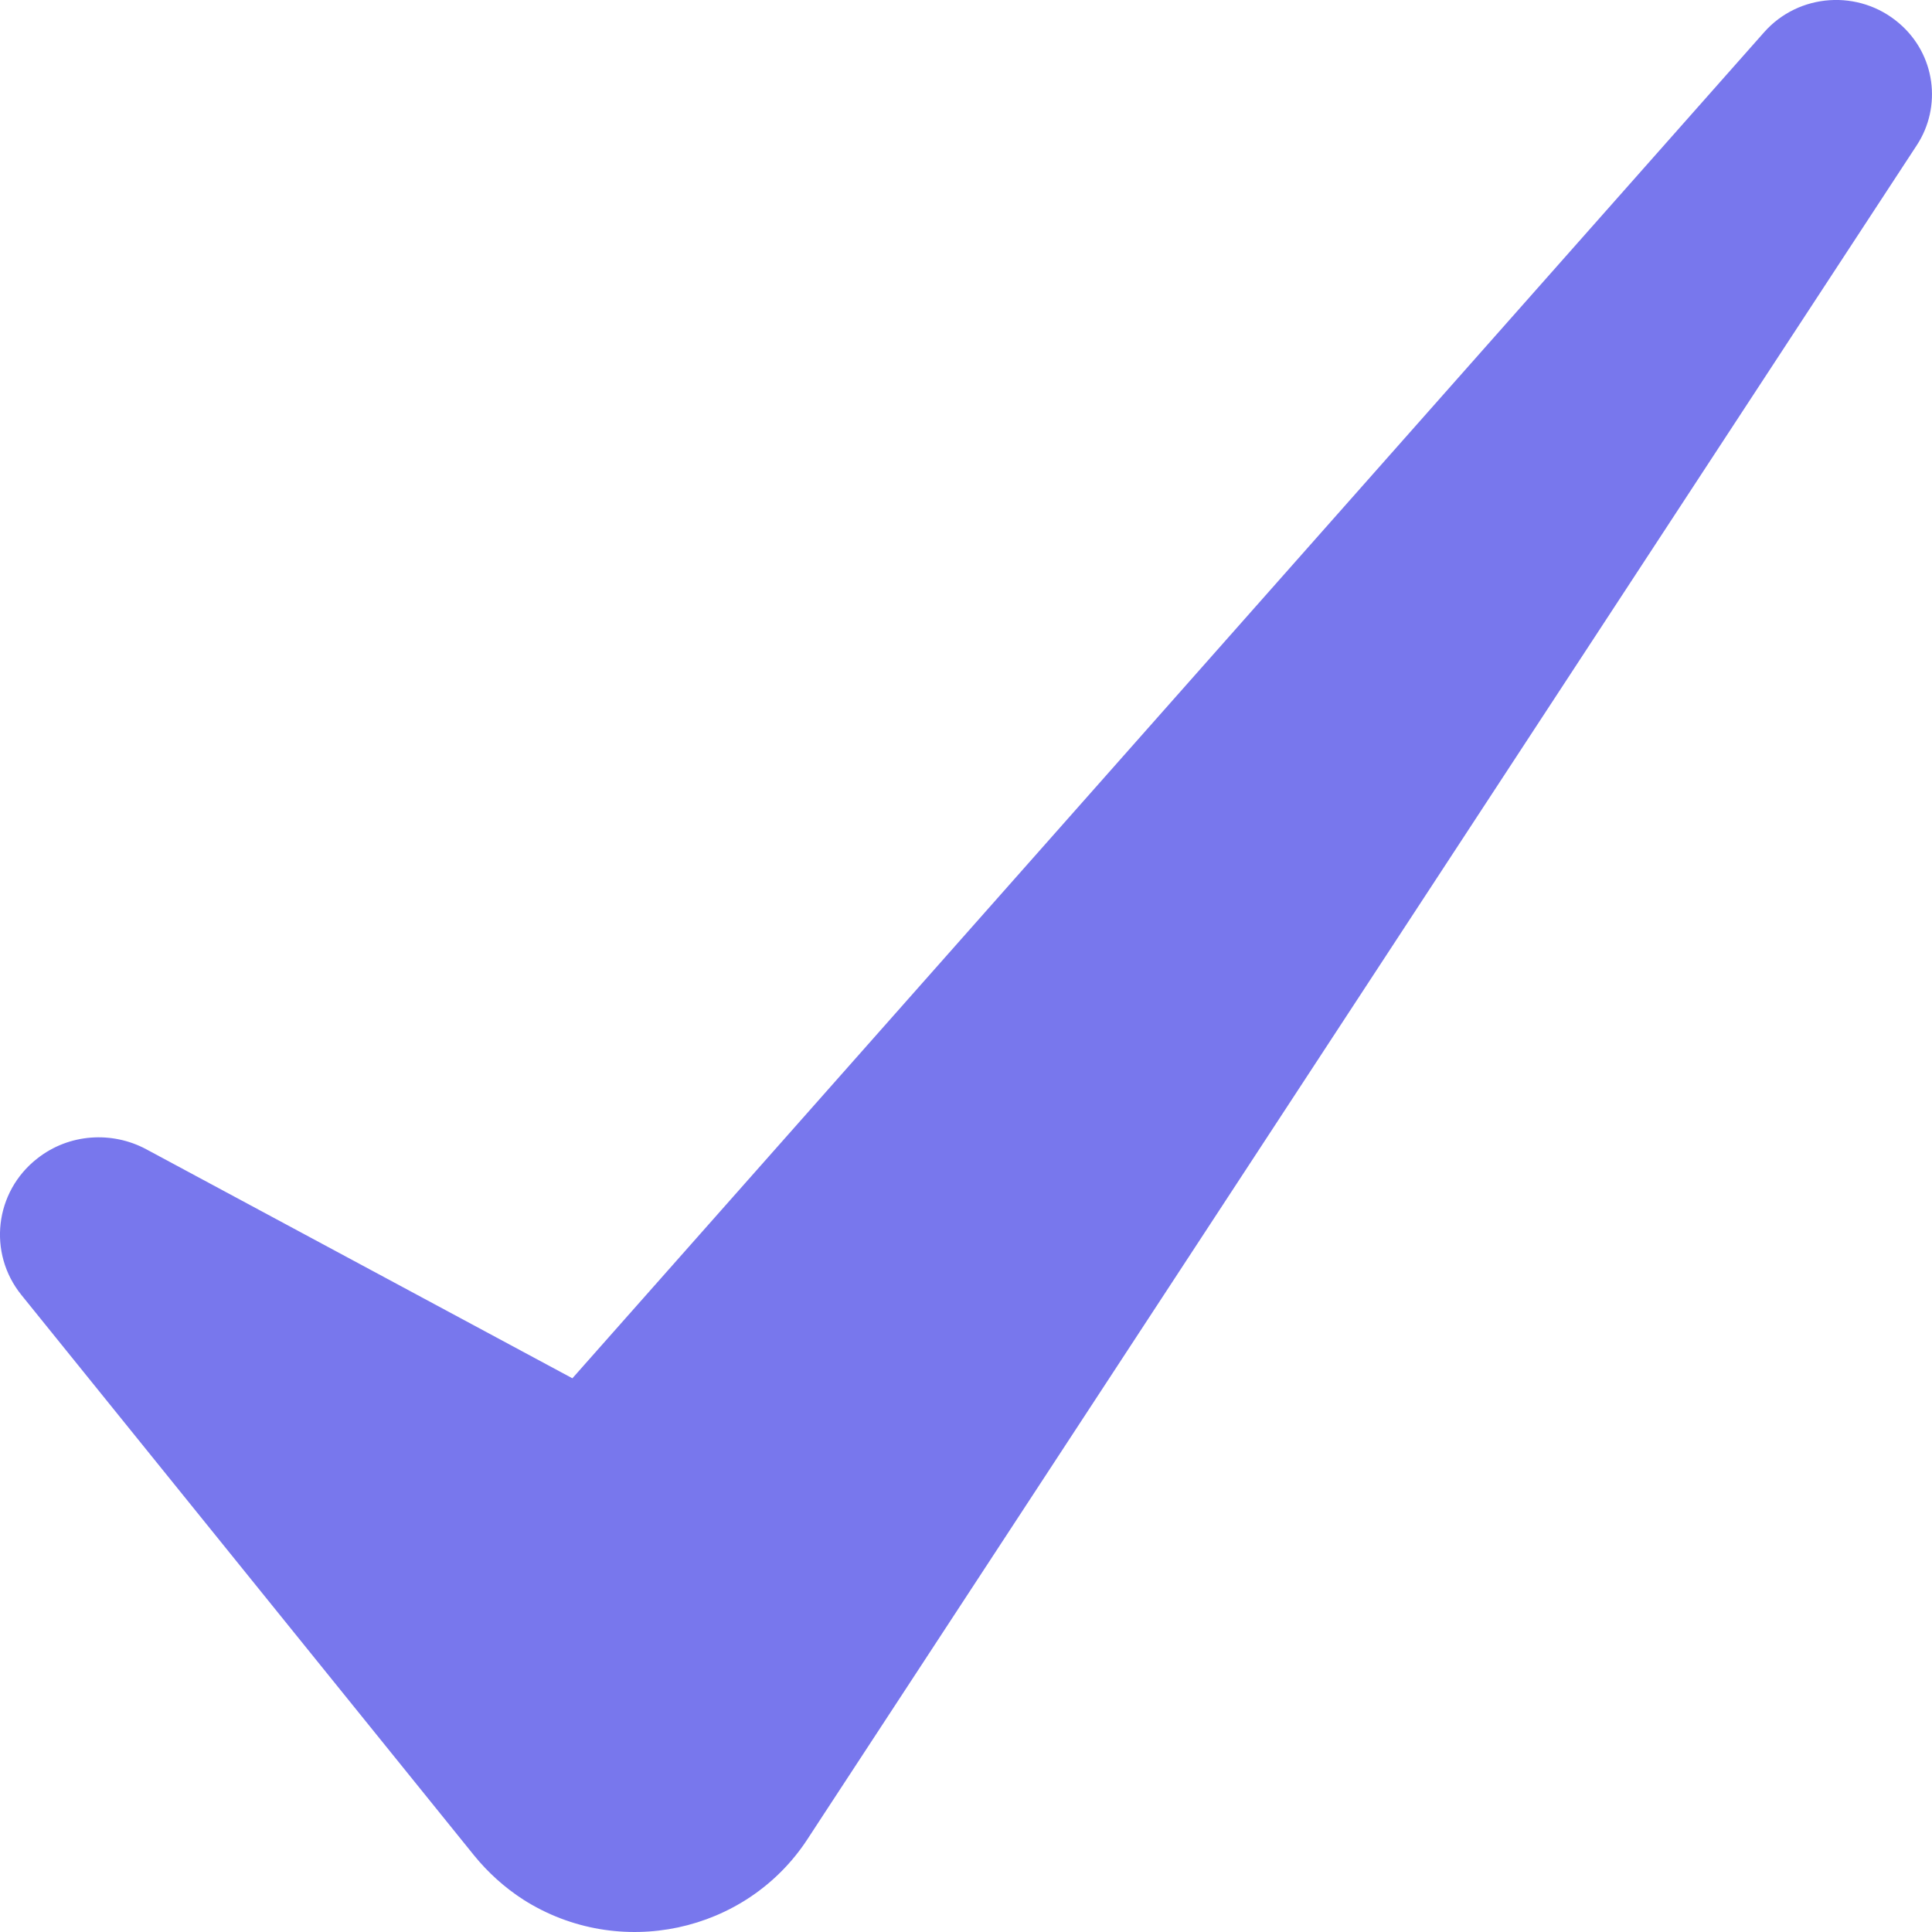 <svg width="15" height="15" viewBox="0 0 15 15" fill="none" xmlns="http://www.w3.org/2000/svg">
<path d="M3.682 14.407C3.786 14.535 3.917 14.655 4.065 14.75C4.805 15.219 5.791 15.009 6.268 14.281L6.383 14.105L14.881 1.129C15.079 0.828 15.027 0.422 14.745 0.181C14.435 -0.086 13.965 -0.054 13.696 0.251L4.444 10.701L1.134 8.922C0.872 8.782 0.538 8.799 0.29 8.994C-0.042 9.253 -0.097 9.728 0.166 10.054L3.682 14.407Z" fill="#7877ED"/>
</svg>
